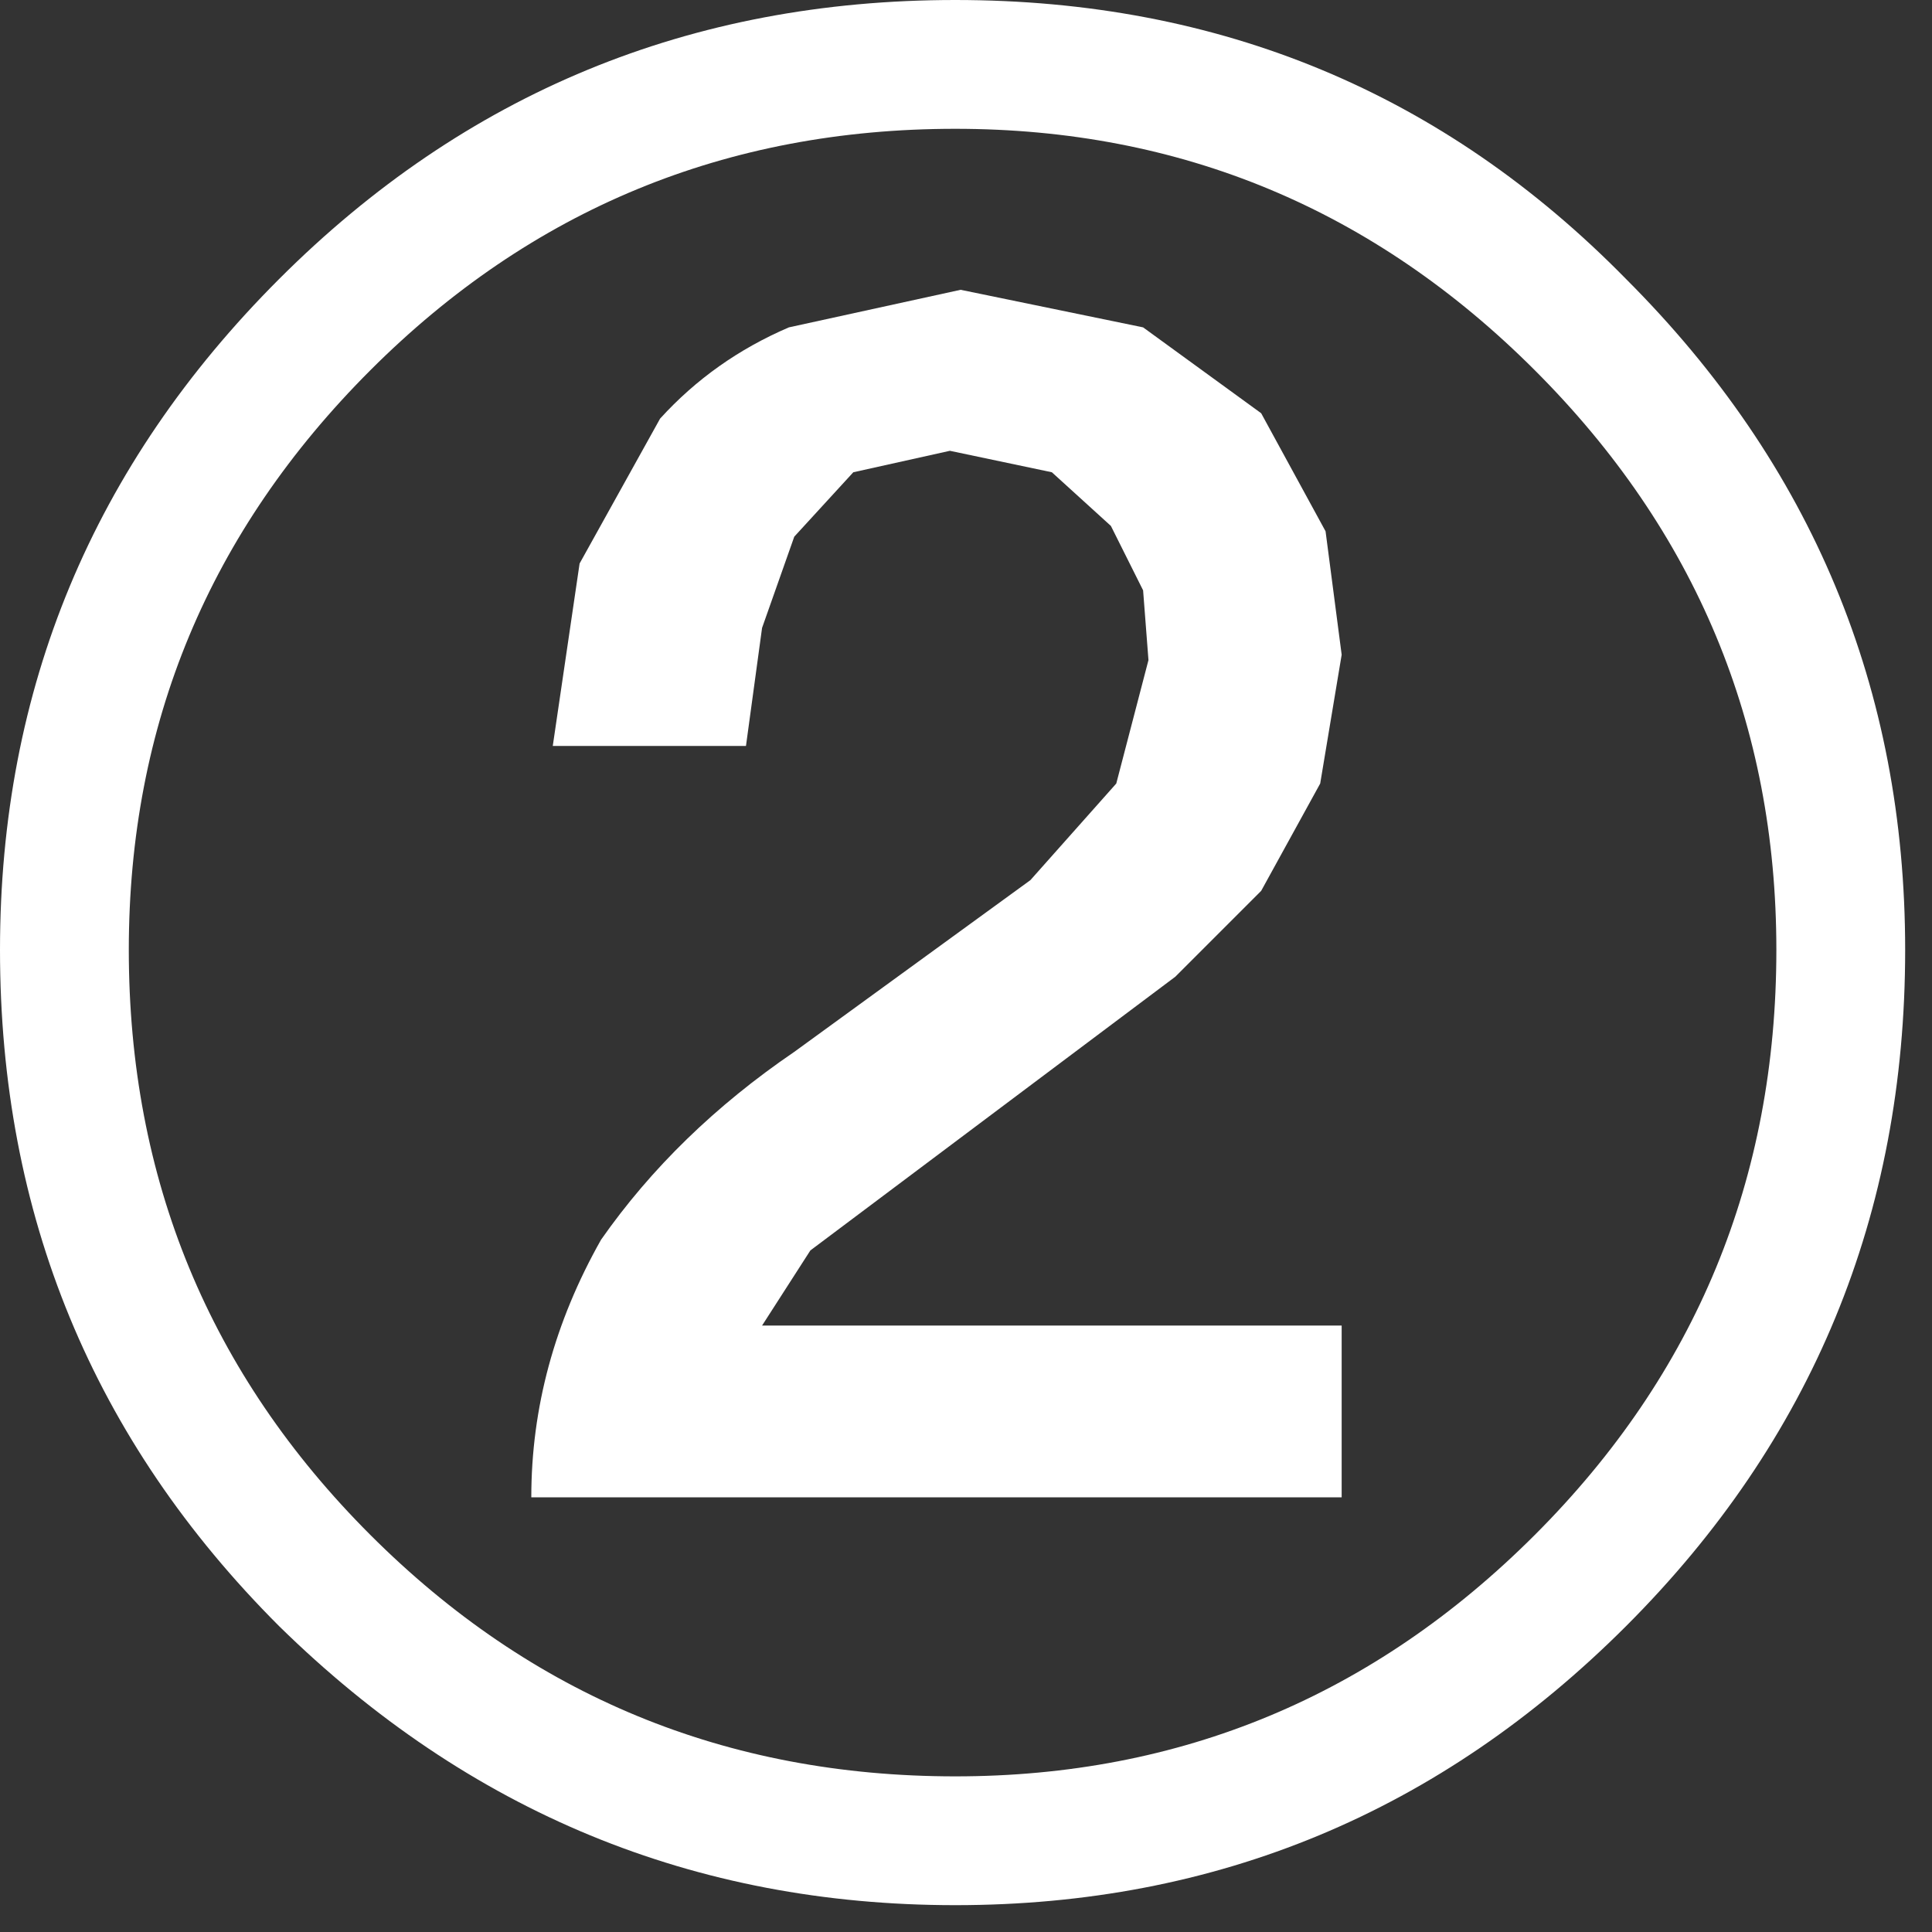 <?xml version="1.0" encoding="utf-8"?>
<svg version="1.1" id="Layer_1"
xmlns="http://www.w3.org/2000/svg"
xmlns:xlink="http://www.w3.org/1999/xlink"
xmlns:author="http://www.sothink.com"
width="18px" height="18px"
xml:space="preserve">
<rect width="100%" height="100%" fill="#333333" stroke="none"/>
<g id="1757" transform="matrix(1, 0, 0, 1, 8.85, 8.85)">
<path style="fill:#FFFFFF;fill-opacity:1" d="M8.9,0Q8.9 3.7 6.3 6.3Q3.7 8.9 0.05 8.9Q-3.6 8.9 -6.25 6.3Q-8.85 3.7 -8.85 0Q-8.85 -3.65 -6.25 -6.25Q-3.65 -8.85 0.05 -8.85Q3.75 -8.85 6.3 -6.25Q8.9 -3.65 8.9 0M5.45,-5.4Q3.2 -7.65 0.05 -7.65Q-3.15 -7.65 -5.4 -5.4Q-7.65 -3.15 -7.65 0Q-7.65 3.2 -5.4 5.45Q-3.15 7.7 0.05 7.7Q3.2 7.7 5.45 5.45Q7.7 3.2 7.7 0Q7.7 -3.15 5.45 -5.4" />
<path style="fill:#FFFFFF;fill-opacity:1" d="M3.5,-3.9L3.65 -2.75L3.45 -1.55L2.9 -0.55L2.1 0.25L-1.3 2.8L-1.75 3.5L3.65 3.5L3.65 5.1L-3.9 5.1Q-3.9 3.85 -3.25 2.7Q-2.55 1.7 -1.45 0.95L0.75 -0.65L1.55 -1.55L1.85 -2.7L1.8 -3.35L1.5 -3.95L0.95 -4.45L0 -4.65L-0.9 -4.45L-1.45 -3.85L-1.75 -3L-1.9 -1.9L-3.7 -1.9L-3.45 -3.6L-2.7 -4.95Q-2.2 -5.5 -1.5 -5.8L0.1 -6.15L1.8 -5.8L2.9 -5L3.5 -3.9" />
</g>
</svg>
